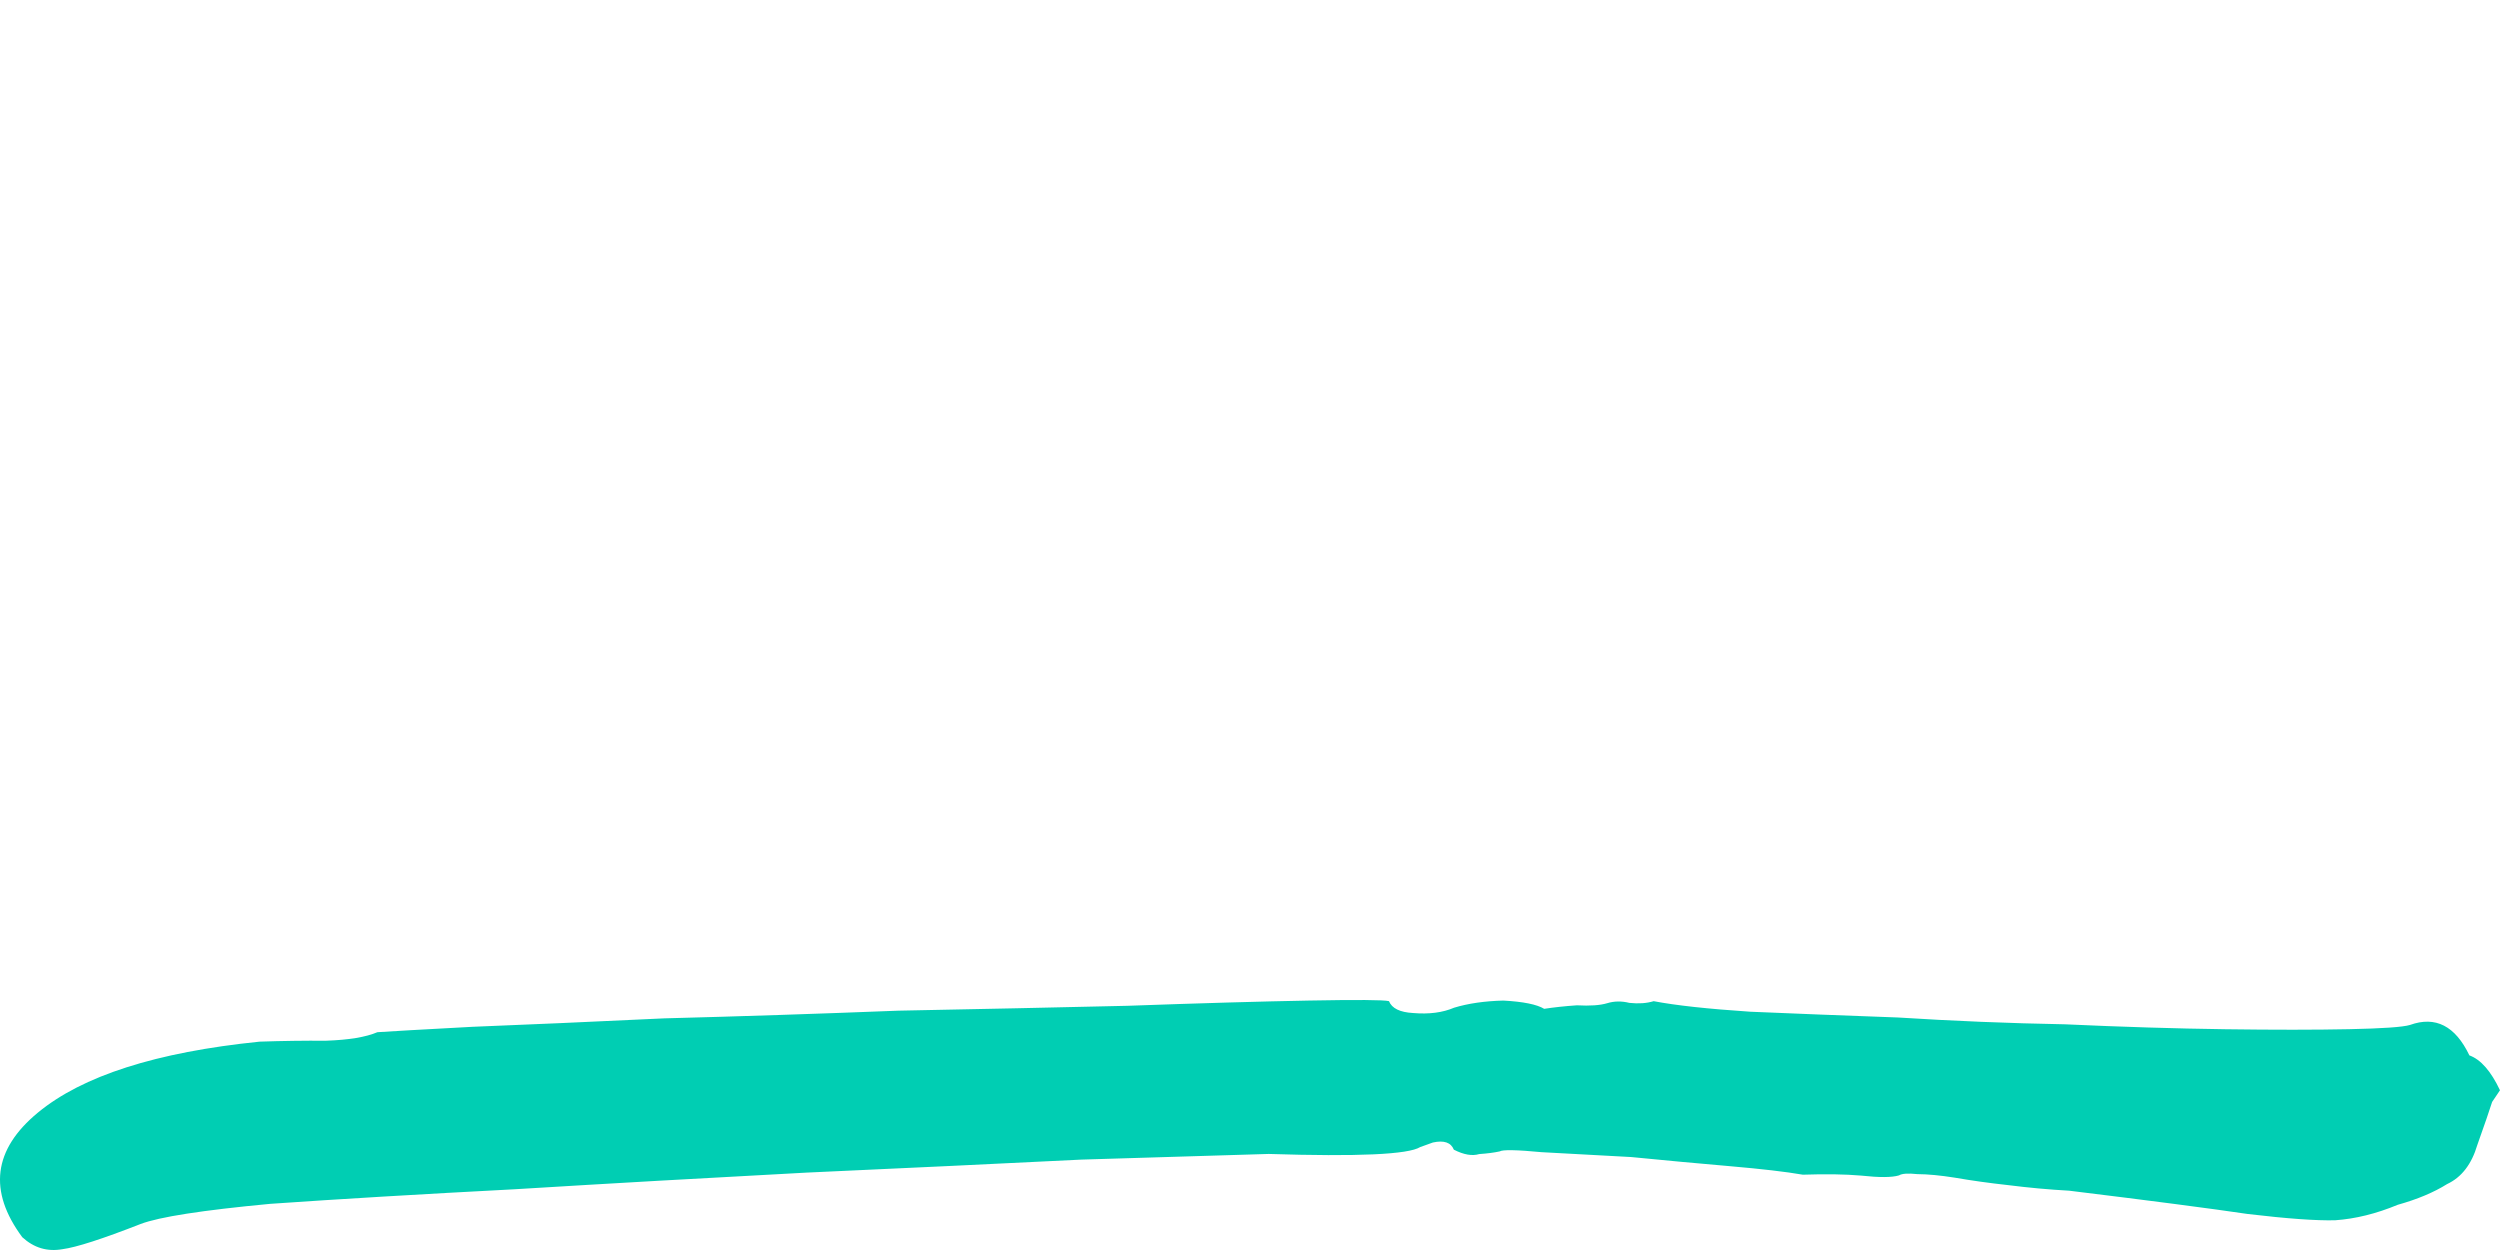 <svg xmlns="http://www.w3.org/2000/svg" width="200" height="100" viewBox="0 0 200 100">
    <path d="m1.78,98.974c-2.734-3.693-2.319-7.014,1.247-9.961,3.566-2.948,9.479-4.841,17.739-5.681,1.828-.062,3.597-.086,5.306-.074,1.828-.062,3.201-.289,4.118-.682.973-.068,3.509-.212,7.608-.432,4.305-.169,9.421-.394,15.347-.676,6.014-.156,12.25-.361,18.707-.614,6.544-.127,12.661-.258,18.351-.391,5.808-.208,10.643-.347,14.505-.419,3.861-.072,5.998-.056,6.41.047.23.576.875.893,1.936.951,1.265.109,2.358-.033,3.275-.426,1.124-.342,2.437-.532,3.941-.571,1.59.087,2.679.307,3.265.661.767-.119,1.638-.213,2.611-.281,1.061.058,1.871.001,2.433-.17.562-.171,1.152-.179,1.769-.025.736.08,1.386.035,1.947-.136,1.765.338,4.342.619,7.728.843,3.506.15,7.44.304,11.8.461,4.448.282,8.912.465,13.391.547,4.566.208,8.823.339,12.772.393,3.949.054,7.265.053,9.948-.003,2.682-.055,4.304-.169,4.865-.339,2.041-.735,3.625.076,4.752,2.433.91.331,1.725,1.262,2.448,2.792,0,0-.209.311-.628.933-.213.673-.608,1.82-1.184,3.44-.457,1.546-1.262,2.59-2.417,3.131-1.067.667-2.385,1.22-3.951,1.658-1.716.712-3.386,1.125-5.008,1.238-1.504.039-3.83-.128-6.98-.501-3.031-.447-7.8-1.069-14.305-1.866-1.592-.087-3.225-.236-4.903-.448-1.473-.161-2.885-.358-4.238-.593-1.149-.183-2.149-.278-3.004-.284-.737-.08-1.223-.046-1.461.102-.562.171-1.578.176-3.05.015-1.266-.109-2.814-.133-4.641-.071-1.354-.235-3.297-.461-5.829-.68-2.533-.218-5.168-.462-7.906-.732-2.651-.144-5.038-.274-7.158-.389-2.003-.19-3.124-.21-3.36-.062-.443.097-.989.168-1.638.213-.562.171-1.239.053-2.029-.352-.232-.576-.789-.768-1.675-.574-.679.245-1.02.367-1.02.367-.949.593-4.989.776-12.12.549-3.331.101-8.328.252-14.991.453-6.576.327-13.903.674-21.982,1.04-7.873.418-15.644.861-23.312,1.33-7.549.395-14.081.785-19.596,1.169-5.428.51-8.882,1.047-10.361,1.611-3.077,1.202-5.161,1.874-6.253,2.016-1.211.216-2.283-.104-3.218-.96Z" fill="#00CEB3"/>
</svg>
